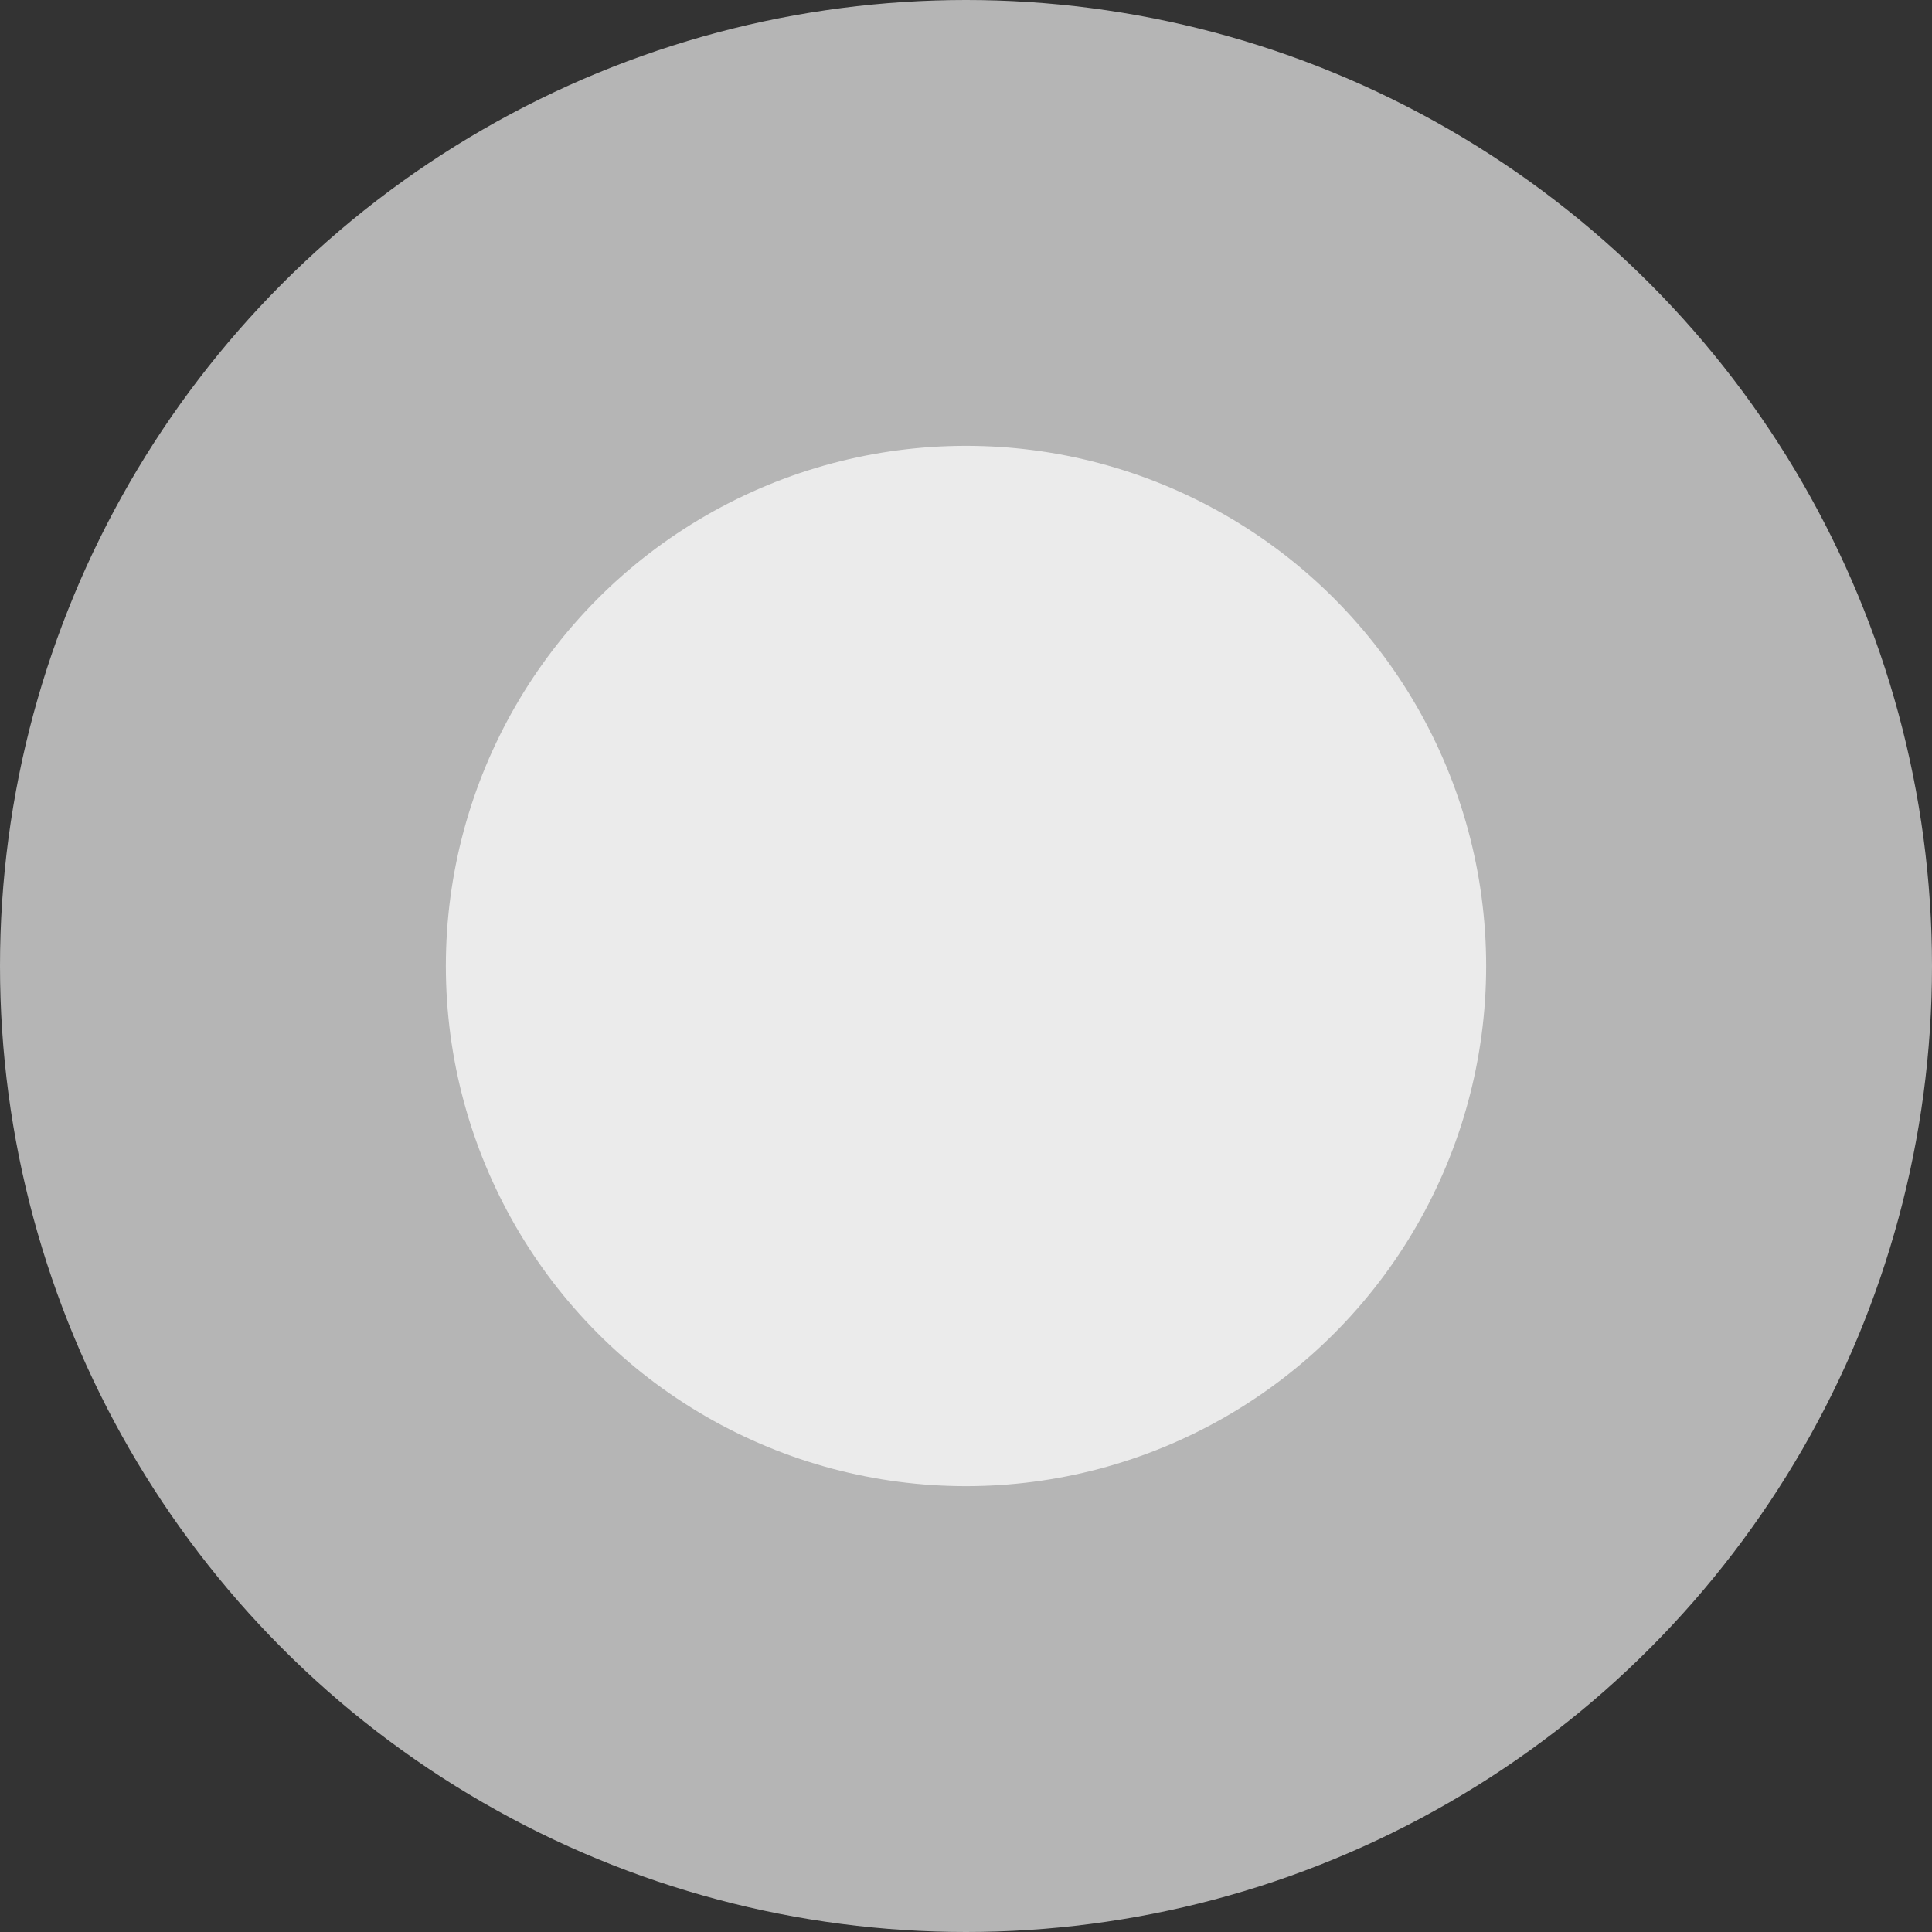 <?xml version="1.0" encoding="UTF-8"?>
<svg width="13px" height="13px" viewBox="0 0 13 13" version="1.1" xmlns="http://www.w3.org/2000/svg" xmlns:xlink="http://www.w3.org/1999/xlink">
    <rect x="0" y="0" width="13" height="13" fill="#333333" stroke="none"/>
    <!-- Generator: Sketch 52.3 (67297) - http://www.bohemiancoding.com/sketch -->
    <title>单选选中-不可用</title>
    <desc>Created with Sketch.</desc>
    <g id="--" stroke="none" stroke-width="1" fill="none" fill-rule="evenodd">
        <g id="控件" transform="translate(-469, -290)">
            <g id="Stacked-Group-5-Copy-2" transform="translate(61, 287)">
                <g id="Group-15-Copy" transform="translate(408, 0)">
                    <g id="单选选中-不可用" transform="translate(0, 3)">
                        <g id="单选默认-copy-2" fill="#B5B5B5" fill-rule="nonzero">
                            <circle id="Oval" cx="6.5" cy="6.5" r="6.5"></circle>
                        </g>
                        <circle id="Oval" fill="#EBEBEB" cx="6.5" cy="6.5" r="3.5"></circle>
                    </g>
                </g>
            </g>
        </g>
    </g>
</svg>